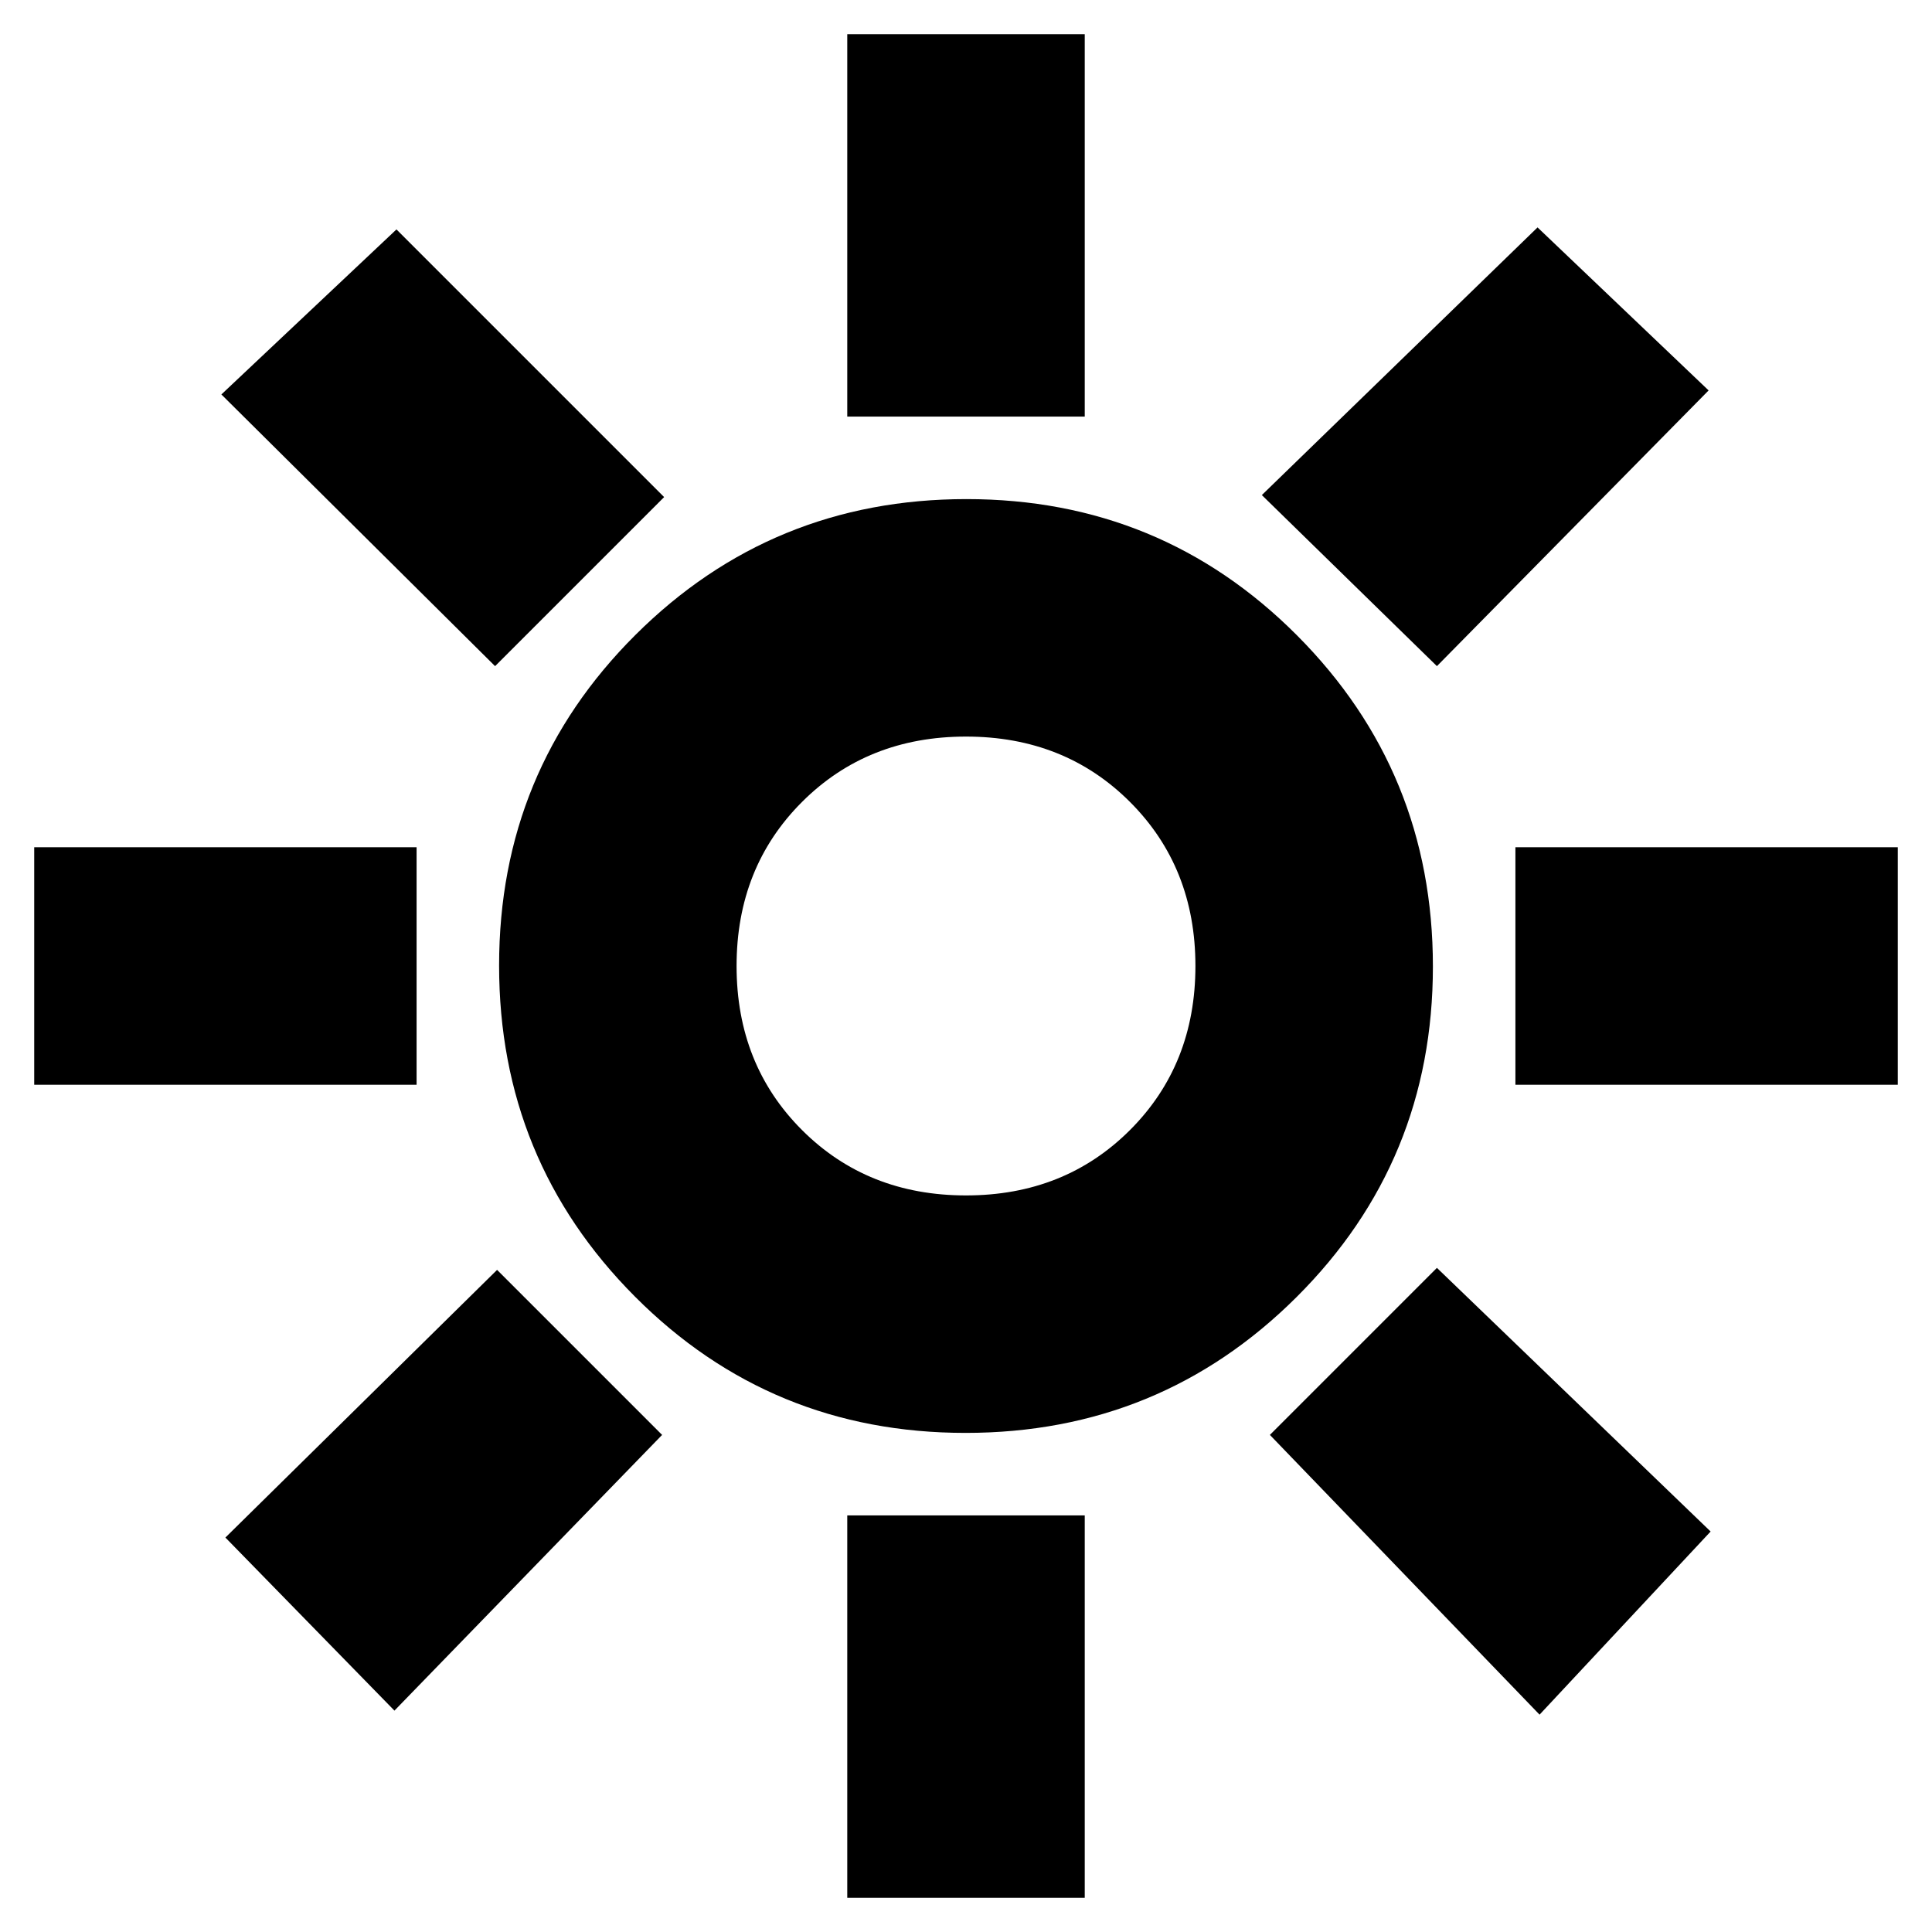 <svg xmlns="http://www.w3.org/2000/svg" height="20" viewBox="0 -960 960 960" width="20"><path d="M421-753v-190h118v190H421Zm293 124-87-85 137-133 85 81-135 137Zm39 208v-118h190v118H753ZM421-17v-190h118v190H421ZM246-629 110-764l87-82 133 133-84 84Zm519 521L631-247l83-83 136 131-85 91ZM17-421v-118h190v118H17Zm179 311-84-86 135-133 41 41 41 41-133 137Zm283.765-138Q383-248 315.5-315.735q-67.5-67.736-67.5-164.5Q248-577 315.735-644.5q67.736-67.5 164.5-67.5Q577-712 644.5-644.265q67.5 67.736 67.5 164.5Q712-383 644.265-315.5q-67.736 67.5-164.5 67.5ZM480-366q49 0 81.5-32.5T594-480q0-49-32.5-81.5T480-594q-49 0-81.5 32.5T366-480q0 49 32.5 81.5T480-366Zm0-114Z"/></svg>
